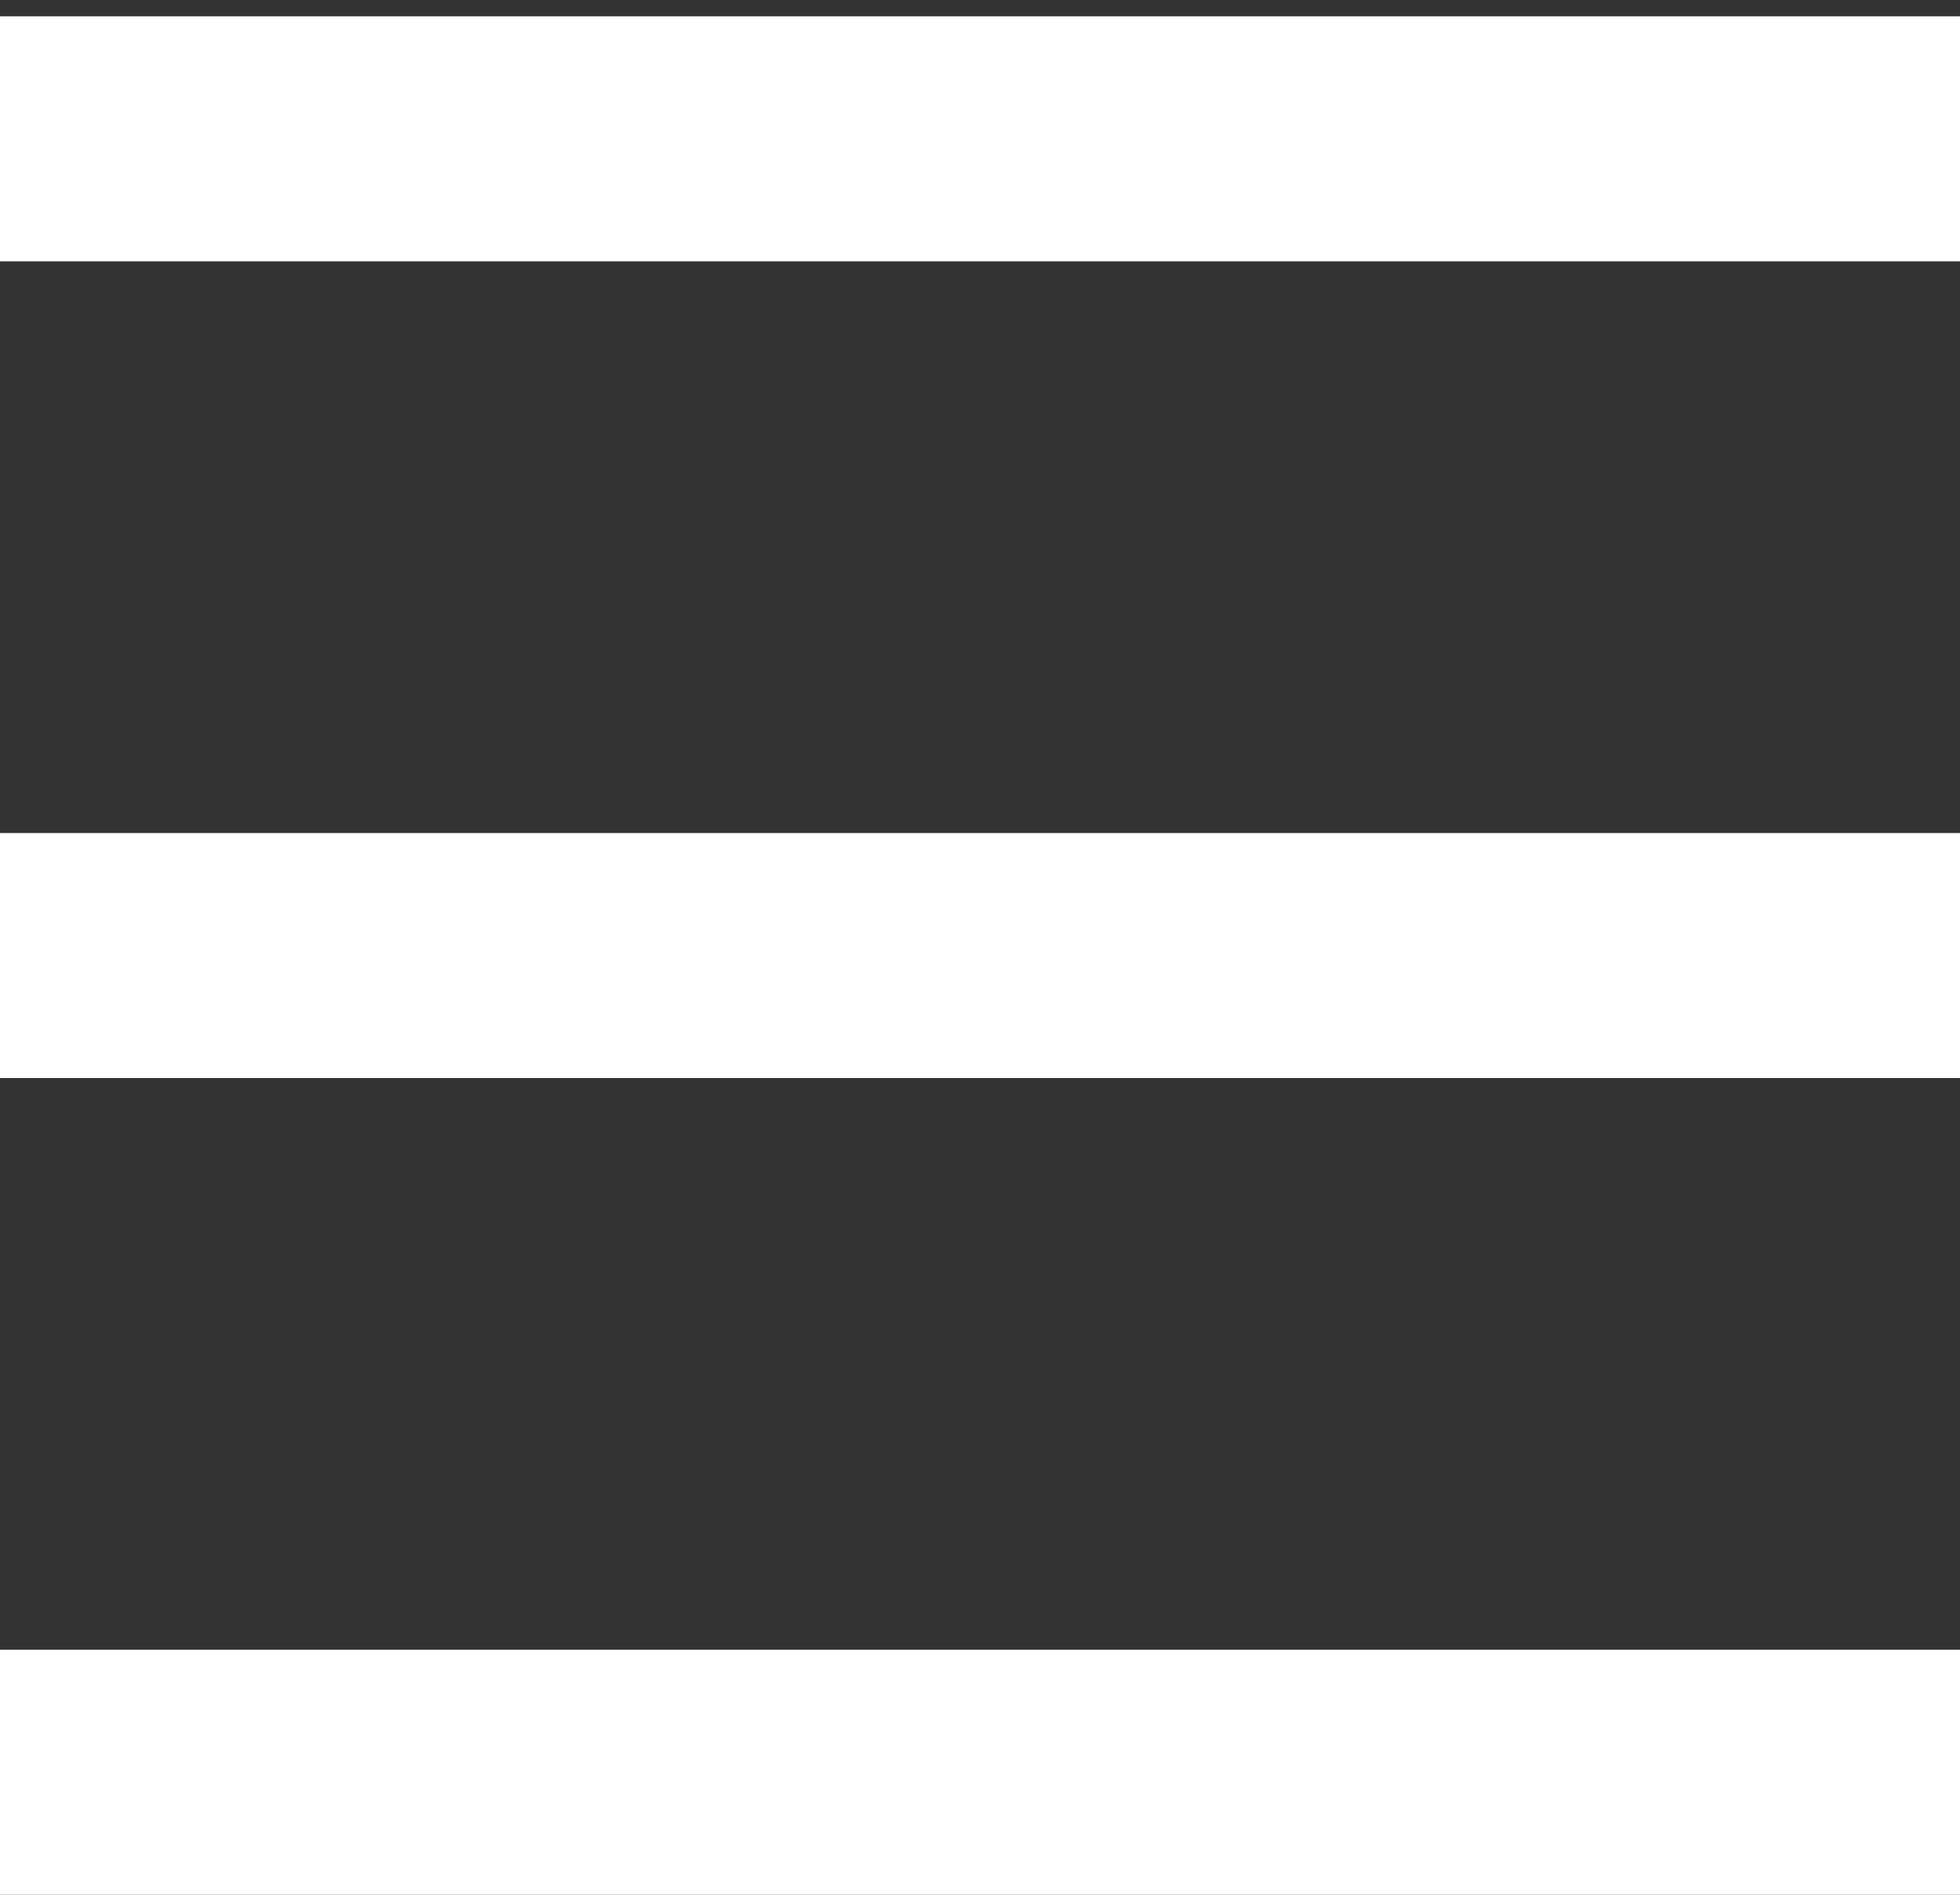 <svg width="30" height="29" viewBox="0 0 30 29" fill="none" xmlns="http://www.w3.org/2000/svg">
<rect x="0" y="0" width="30" height="29" fill="#333333" stroke="none"/>
<path fill-rule="evenodd" clip-rule="evenodd" d="M0 0.25H30V4H0V0.25ZM0 12.75H30V16.5H0V12.75ZM30 25.25H0V29H30V25.25Z" fill="white"/>
</svg>
